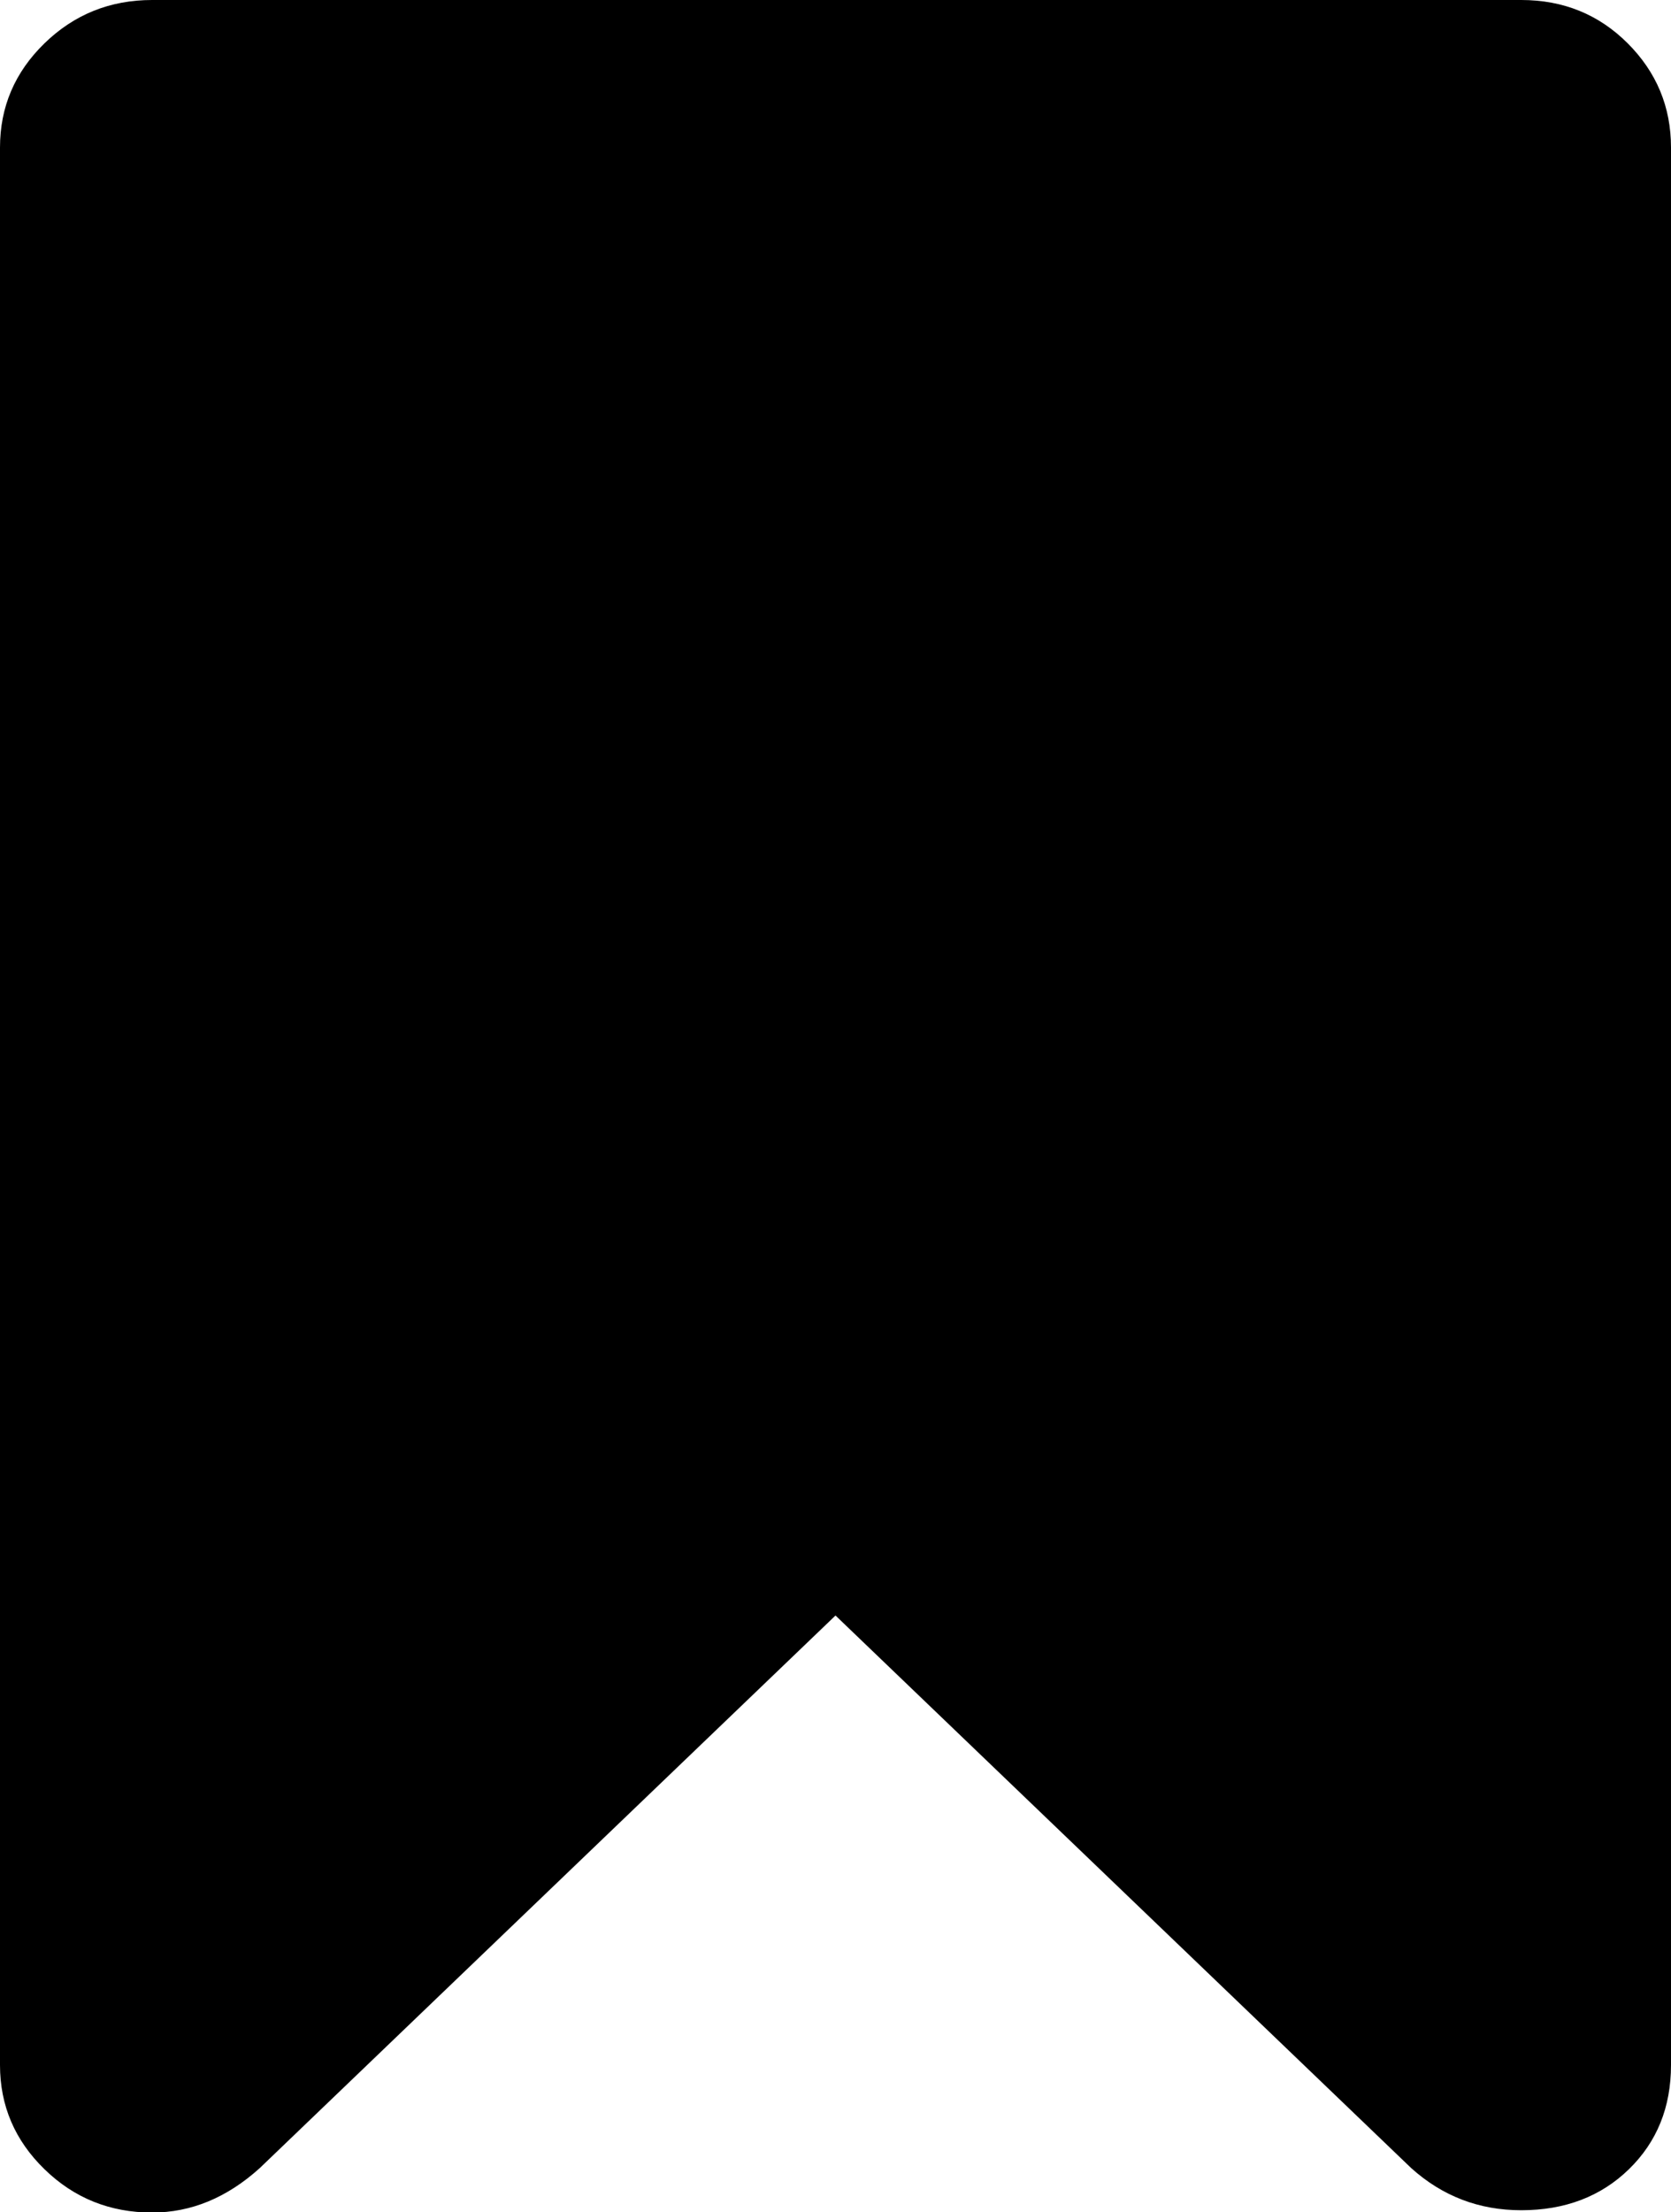 <?xml version="1.0" encoding="utf-8"?>
<!-- Generator: Adobe Illustrator 17.0.2, SVG Export Plug-In . SVG Version: 6.00 Build 0)  -->
<!DOCTYPE svg PUBLIC "-//W3C//DTD SVG 1.1//EN" "http://www.w3.org/Graphics/SVG/1.1/DTD/svg11.dtd">
<svg version="1.1" id="Layer_1" xmlns="http://www.w3.org/2000/svg" xmlns:xlink="http://www.w3.org/1999/xlink" x="0px" y="0px"
	 width="45.34px" height="60px" viewBox="0 0 45.34 60" enable-background="new 0 0 45.34 60" xml:space="preserve">
<g>
	<path d="M0,56.008V4.001C0,2.9,0.402,1.958,1.207,1.175S2.985,0,4.128,0h37.148c1.143,0,2.106,0.392,2.889,1.175
		C44.948,1.958,45.34,2.9,45.34,4.001v52.008c0,1.143-0.381,2.085-1.143,2.826c-0.762,0.741-1.736,1.111-2.921,1.111
		c-1.143,0-2.138-0.381-2.985-1.143L22.67,43.816L7.049,58.802c-0.889,0.804-1.863,1.207-2.921,1.207
		c-1.143,0-2.117-0.392-2.921-1.175C0.402,58.051,0,57.109,0,56.008z"/>
</g>
</svg>
